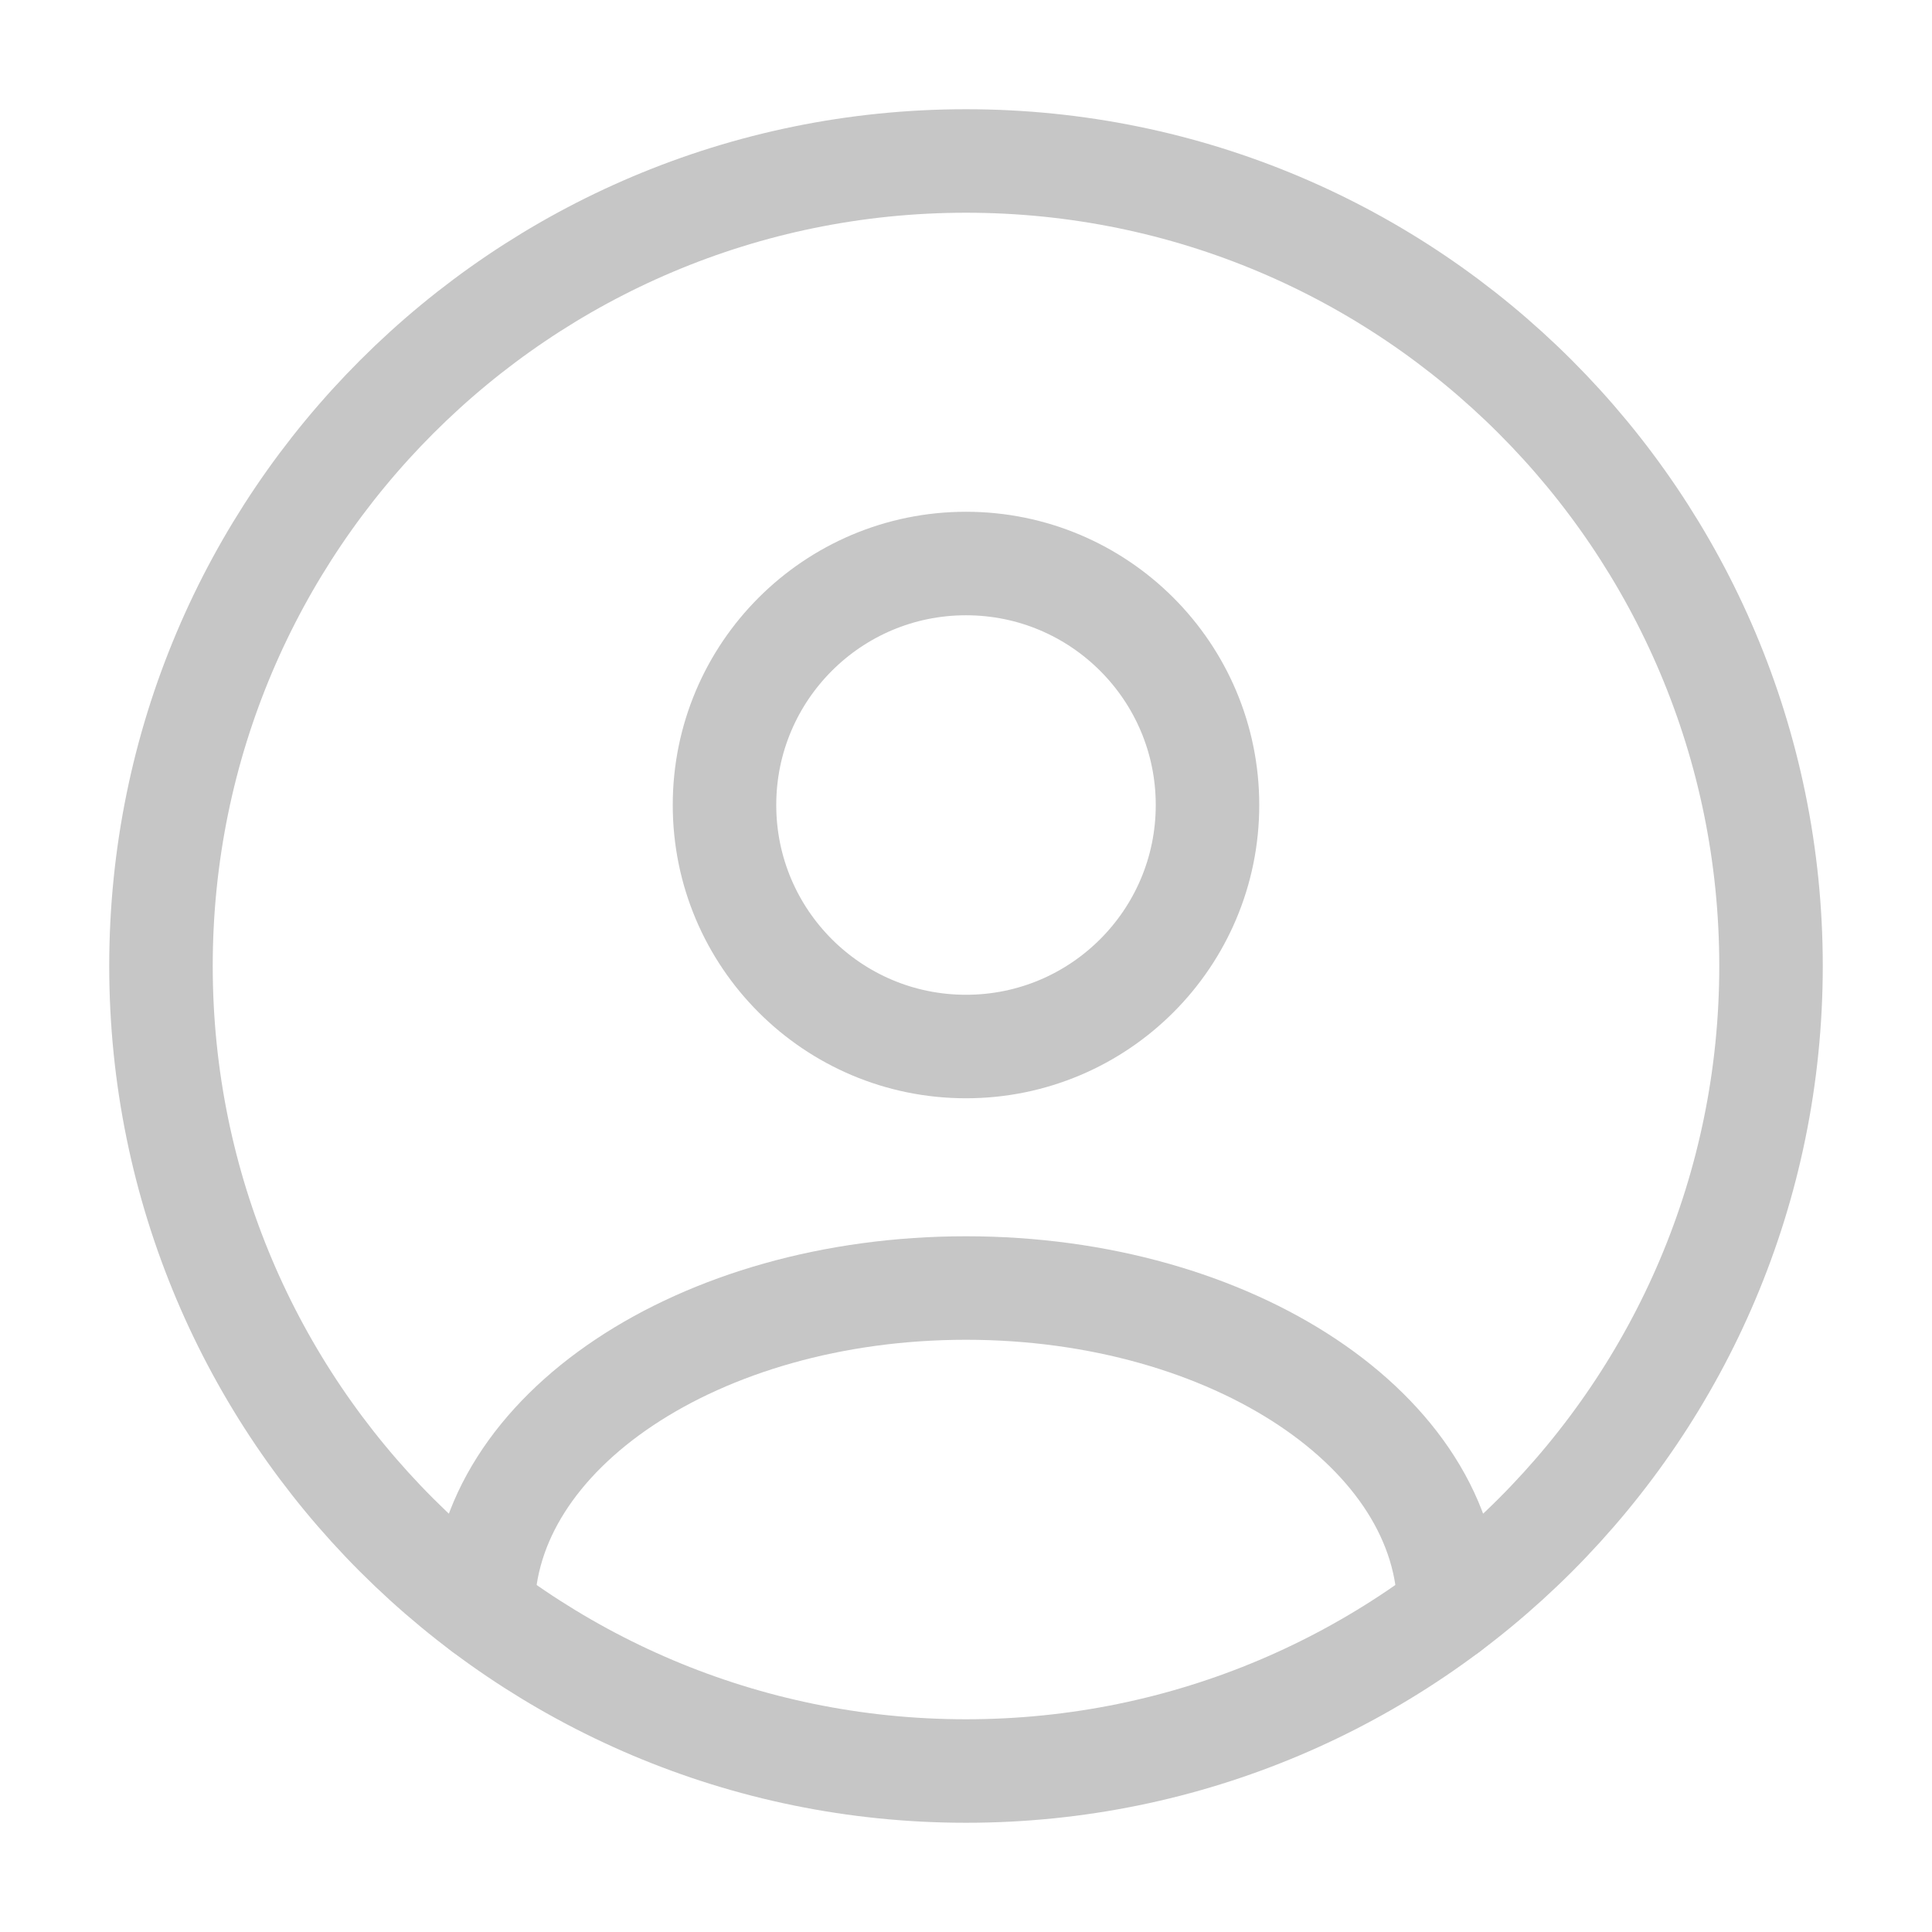 <svg width="28" height="28" viewBox="0 0 28 28" fill="none" xmlns="http://www.w3.org/2000/svg">
<path d="M25.667 14C25.667 7.557 20.443 2.333 14 2.333C7.557 2.333 2.333 7.557 2.333 14C2.333 20.443 7.557 25.667 14 25.667C20.443 25.667 25.667 20.443 25.667 14Z" stroke="#C6C6C6" stroke-width="1.5"/>
<path d="M17.5 11.667C17.5 13.6 15.933 15.167 14 15.167C12.067 15.167 10.5 13.6 10.5 11.667C10.5 9.734 12.067 8.167 14 8.167C15.933 8.167 17.5 9.734 17.5 11.667Z" stroke="#C6C6C6" stroke-width="1.5"/>
<path d="M21 23.333C21 20.756 17.866 18.667 14 18.667C10.134 18.667 7 20.756 7 23.333" stroke="#C6C6C6" stroke-width="1.5" stroke-linecap="round"/>
</svg>
